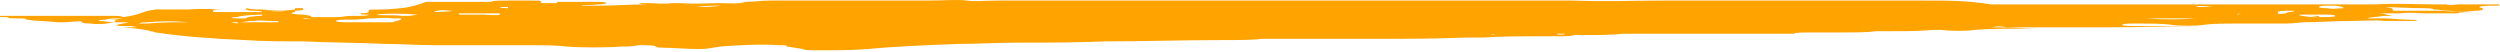<svg width="774" height="16" viewBox="0 0 774 16" fill="none" xmlns="http://www.w3.org/2000/svg">
<path d="M768.653 3.728C763.58 3.728 761.043 3.728 755.969 3.333C753.433 3.333 748.359 3.333 743.285 3.333C740.748 3.333 740.749 3.333 740.749 2.939C740.749 2.544 740.749 2.544 738.212 2.149H735.675C740.748 2.149 745.822 2.544 750.896 2.544C750.896 2.544 753.433 2.544 753.433 2.939C755.969 2.939 755.969 3.333 758.506 3.333C761.043 3.728 763.58 3.728 766.117 3.333C768.653 3.333 768.653 2.939 768.653 2.939V2.544C766.117 2.149 768.653 1.754 771.19 1.754C771.19 1.754 771.19 1.754 773.727 1.754C773.727 1.754 773.727 1.754 773.727 1.36C771.19 1.36 768.653 1.36 766.117 1.36C761.043 1.36 758.506 1.36 753.433 1.36C748.359 1.36 740.748 0.965 735.675 1.36C733.138 1.36 730.601 1.36 730.601 1.36C720.454 1.36 712.844 1.36 702.696 1.36C700.16 1.36 697.623 1.36 695.086 1.36C690.012 1.36 687.475 1.36 682.402 1.36C674.791 1.36 667.181 1.36 659.571 1.36C657.034 1.36 651.96 1.36 649.423 1.36C639.276 1.36 629.129 1.36 618.982 1.36H616.445C608.834 0.175 603.761 0.175 596.15 0.175C593.614 0.175 591.077 0.175 588.54 0.175C583.466 0.175 578.393 0.175 573.319 0.175C565.709 0.175 555.561 0.175 547.951 0.175C545.414 0.175 540.341 0.175 537.804 0.175C532.73 0.175 525.12 0.175 520.046 0.175C517.509 0.175 514.972 0.175 514.972 0.175C504.825 0.175 497.215 0.57 487.068 0.175C484.531 0.175 479.457 0.175 476.92 0.175C469.31 0.175 464.236 0.175 456.626 0.175H454.089C451.552 0.175 446.479 0.175 443.942 0.175C441.405 0.175 438.868 0.175 436.331 0.175C428.721 0.175 423.647 0.175 416.037 0.175C410.963 0.175 405.89 0.175 400.816 0.175C390.669 0.175 380.521 0.175 372.911 0.175C365.301 0.175 360.227 0.175 352.617 0.175C347.543 0.175 345.006 0.175 339.933 0.175C329.785 0.175 322.175 0.175 312.028 0.175C312.028 0.175 312.028 0.175 309.491 0.175C304.417 0.175 301.88 0.57 299.344 0.175C296.807 -0.219 291.733 0.175 286.66 0.175C279.049 0.175 268.902 0.175 261.291 0.175H258.755C251.144 0.175 243.534 0.175 238.46 0.175C235.923 0.175 233.387 0.57 230.85 0.57C228.313 1.36 225.776 0.965 223.239 0.965C218.166 0.965 215.629 1.36 210.555 0.965H208.018C205.482 1.36 202.945 0.965 200.408 0.965C197.871 0.965 197.871 0.965 197.871 0.965C197.871 0.965 197.871 1.36 200.408 1.36C195.334 1.36 190.261 1.754 185.187 1.754C182.65 1.754 180.113 1.754 180.113 1.754C180.113 1.36 182.65 1.754 185.187 1.36C185.187 1.36 187.724 1.36 187.724 0.965C187.724 0.965 187.724 0.57 185.187 0.57H182.65C180.113 0.57 180.114 0.57 177.577 0.57C175.04 0.57 175.04 0.57 172.503 0.57V0.965C172.503 0.965 172.503 0.965 169.966 0.965C167.429 0.965 167.429 0.965 167.429 0.57C167.429 0.175 167.429 0.175 164.893 0.175C162.356 0.175 159.819 0.175 157.282 0.175C154.745 0.175 152.209 0.175 152.209 0.57C152.209 0.57 152.209 0.57 149.672 0.57C147.135 0.57 144.598 0.57 142.061 0.57C139.525 0.57 136.988 0.57 134.451 0.57C134.451 0.57 134.451 0.57 131.914 0.57C126.84 2.544 124.304 2.544 119.23 2.939C114.156 2.939 114.156 2.939 114.156 3.333C114.156 3.728 114.156 4.123 111.62 4.123C111.62 4.518 111.62 4.518 114.156 4.518C114.156 4.518 114.156 4.912 111.62 4.912H109.083C106.546 4.912 106.546 5.307 104.009 5.307C101.472 5.307 98.936 5.307 96.399 5.307C96.399 4.912 96.399 4.912 93.862 4.518C91.325 4.518 88.788 4.123 91.325 3.728C91.325 3.728 91.325 3.728 91.325 3.333H88.788C86.251 3.728 83.715 3.333 81.178 3.333C83.715 3.333 83.715 3.333 86.251 3.333H88.788C91.325 3.333 93.862 3.333 93.862 2.939V2.544H91.325V2.939C88.788 3.333 86.251 3.333 81.178 2.939C78.641 2.939 78.641 2.939 76.104 2.544C76.104 2.939 76.104 3.333 78.641 3.333C78.641 3.333 81.178 3.333 81.178 3.728C76.104 3.728 71.031 3.728 68.494 3.728H65.957C65.957 3.728 65.957 3.728 65.957 3.333C65.957 2.939 68.494 2.939 68.494 2.939C65.957 2.939 63.42 2.544 58.347 2.939C55.81 2.939 53.273 2.939 50.736 2.939H48.199C43.126 3.728 45.663 3.728 40.589 4.912L38.052 5.307C38.052 5.307 38.052 4.912 35.515 4.912C32.978 4.912 30.442 4.912 27.905 4.912C25.368 4.912 25.368 4.912 22.831 4.912C20.294 4.912 17.758 4.912 17.758 4.912C15.221 4.912 15.221 4.912 12.684 4.912C7.61 4.912 5.074 4.912 2.537 4.912H0C0 5.307 0 5.307 2.537 5.307C2.537 5.702 2.537 5.702 7.61 5.702C7.61 6.491 15.221 6.491 17.758 6.886H20.294C25.368 6.491 25.368 6.491 25.368 6.886C25.368 6.886 25.368 7.281 27.905 7.281C27.905 7.281 30.442 7.675 32.978 7.281L35.515 6.886C32.978 6.886 32.978 6.491 30.442 6.491C30.442 6.491 30.442 6.096 32.978 6.096H35.515C38.052 6.096 35.515 6.096 35.515 6.491V6.886C40.589 6.886 40.589 6.886 38.052 7.281C35.515 7.675 35.515 8.07 38.052 8.07C38.052 8.07 38.052 8.07 40.589 8.07C43.126 8.465 43.126 8.465 38.052 8.465C43.126 8.86 45.663 9.254 48.199 10.044C55.81 11.228 65.957 12.018 76.104 12.412C81.178 12.807 88.788 12.807 93.862 12.807C101.472 13.202 111.62 13.202 119.23 13.597C124.304 13.597 129.377 13.991 134.451 13.991C136.988 13.991 139.525 13.991 142.061 13.991C147.135 13.991 152.209 13.991 157.282 13.991C159.819 13.991 162.356 13.991 164.893 13.991C167.429 13.991 172.503 13.991 175.04 14.386C180.114 14.781 187.724 14.781 192.798 14.386C195.334 14.386 195.334 14.386 197.871 13.991C200.408 13.991 202.945 13.991 202.945 14.386C202.945 14.386 202.945 14.781 205.482 14.781C208.018 14.781 213.092 15.175 215.629 15.175C218.166 15.175 218.166 15.175 220.702 14.781L223.239 14.386C228.313 13.991 235.923 13.597 240.997 13.991C243.534 13.991 243.534 13.991 243.534 14.386C246.071 14.781 246.071 14.781 248.607 15.175C248.607 15.57 251.144 15.57 253.681 15.57C258.755 15.57 263.828 15.57 268.902 15.175C276.512 14.386 286.66 13.991 296.807 13.597C301.88 13.597 309.491 13.202 314.564 13.202C324.712 13.202 332.322 13.202 342.469 12.807C355.153 12.807 365.301 12.412 377.985 12.412C383.058 12.412 388.132 12.412 390.669 12.018C393.206 12.018 395.742 12.018 398.279 12.018C403.353 12.018 410.963 12.018 416.037 12.018C418.574 12.018 421.11 12.018 426.184 12.018C436.331 12.018 443.942 12.018 454.089 11.623C456.626 11.623 459.163 11.623 459.163 11.623C464.236 11.228 471.847 11.228 476.92 11.228C479.457 11.228 479.457 11.228 481.994 11.228C484.531 11.228 487.068 11.228 487.068 10.833C489.604 10.833 492.141 10.833 492.141 10.833C494.678 10.833 499.752 10.833 502.288 10.439C504.825 10.439 504.825 10.439 507.362 10.439C512.436 10.439 517.509 10.439 522.583 10.439C525.12 10.439 527.656 10.439 530.193 10.439C535.267 10.439 537.804 10.439 542.877 10.439C545.414 10.439 547.951 10.439 553.025 10.439H555.561C555.561 10.044 558.098 10.044 563.172 10.044C565.709 10.044 568.245 10.044 570.782 10.044C573.319 10.044 578.393 10.044 580.929 9.649C580.929 9.649 583.466 9.649 586.003 9.649C591.077 9.649 593.614 9.649 598.687 9.254H601.224C603.761 9.649 608.834 9.649 611.371 9.254C616.445 8.86 621.518 8.86 629.129 8.86C629.129 8.86 629.129 8.86 631.666 8.86C626.592 8.86 624.055 8.465 618.982 8.465H616.445C618.982 8.07 618.982 8.07 621.518 8.465C631.666 8.465 641.813 8.465 651.96 8.465C662.107 8.465 672.255 8.07 682.402 8.07C679.865 8.07 677.328 8.07 674.791 8.07C669.718 8.07 664.644 8.07 662.107 8.07C659.571 8.07 657.034 8.07 657.034 7.675C657.034 7.281 659.571 7.281 662.107 7.281C664.644 7.281 669.718 7.281 672.255 7.675C674.791 8.07 679.865 8.07 682.402 7.675C684.939 7.281 690.012 7.281 692.549 7.281C695.086 7.281 695.086 7.281 697.623 7.281C697.623 7.281 700.16 7.281 702.696 7.281C705.233 7.281 705.233 7.281 707.77 7.281C710.307 7.281 712.844 6.886 712.844 6.886C717.917 6.886 722.991 6.491 728.064 6.491C730.601 6.491 735.675 6.096 738.212 6.491C740.749 6.491 740.748 6.491 743.285 6.491C745.822 6.491 745.822 6.491 748.359 6.491C748.359 6.491 748.359 6.096 745.822 6.096C743.285 6.096 740.749 5.702 738.212 5.702C735.675 5.702 735.675 5.702 733.138 5.702C733.138 5.307 735.675 5.307 738.212 4.912H740.749C735.675 3.728 735.675 4.123 738.212 4.123H740.749H743.285C745.822 3.728 748.359 4.123 750.896 4.123C753.433 4.123 753.433 4.123 755.969 4.123C755.969 4.123 758.506 4.123 761.043 4.123C761.043 3.728 763.58 3.728 768.653 3.728C771.19 3.728 768.653 3.728 768.653 3.728ZM758.506 1.36C761.043 1.36 761.043 1.36 763.58 1.36H761.043C758.506 1.754 755.969 1.36 758.506 1.36C758.506 1.36 755.969 1.36 758.506 1.36ZM748.359 0.965C748.359 1.36 748.359 1.36 748.359 0.965C748.359 1.36 748.359 1.36 748.359 0.965C745.822 1.36 745.822 1.36 748.359 0.965C745.822 1.36 745.822 1.36 748.359 0.965ZM32.978 6.096C30.442 5.702 30.442 5.702 32.978 6.096C32.978 5.702 35.515 5.702 38.052 5.702C38.052 5.702 35.515 6.096 32.978 6.096ZM50.736 8.07C48.199 8.07 48.199 8.07 50.736 8.07C48.199 7.675 48.199 7.675 50.736 8.07C50.736 7.675 50.736 7.675 50.736 8.07ZM58.347 6.886C53.273 6.886 50.736 6.886 45.663 7.281H43.126C43.126 7.281 43.126 6.886 45.663 6.886C50.736 6.491 53.273 6.491 58.347 6.886C58.347 6.491 58.347 6.491 58.347 6.886C60.883 6.886 58.347 6.886 58.347 6.886ZM73.567 7.281C71.031 7.281 71.031 7.281 73.567 7.281C71.031 7.281 71.031 7.281 73.567 7.281C71.031 6.886 71.031 6.886 73.567 6.886C73.567 7.281 73.567 7.281 73.567 7.281ZM73.567 5.307C73.567 4.912 78.641 4.518 81.178 4.518V4.912C78.641 4.912 76.104 5.307 76.104 5.702H73.567C71.031 5.702 71.031 5.307 73.567 5.307ZM78.641 6.886C76.104 6.886 76.104 6.886 73.567 6.886C76.104 6.886 76.104 6.491 78.641 6.491C81.178 6.096 81.178 6.491 83.715 6.491C86.251 6.491 86.251 6.491 86.251 6.886C83.715 6.886 81.178 6.886 78.641 6.886ZM88.788 6.096C88.788 6.096 88.788 6.491 88.788 6.096V6.096ZM93.862 5.702H96.399C96.399 5.702 93.862 6.096 93.862 5.702ZM121.767 6.886H119.23C116.693 6.886 114.156 6.886 111.62 6.886C109.083 6.886 109.083 6.886 106.546 6.886C106.546 6.886 104.009 6.886 104.009 6.491C104.009 6.491 104.009 6.096 106.546 6.096C109.083 6.096 111.62 6.096 114.156 5.702C116.693 5.702 119.23 5.307 121.767 5.702H124.304C124.304 6.491 121.767 6.491 121.767 6.886ZM129.377 4.518L126.84 4.912C126.84 4.912 126.84 4.912 124.304 4.912C121.767 4.518 116.693 4.912 116.693 4.518C119.23 4.123 124.304 4.123 129.377 4.518C129.377 4.123 129.377 4.123 129.377 4.518C129.377 4.123 129.377 4.123 129.377 4.518ZM134.451 3.728C134.451 3.333 134.451 3.728 134.451 3.728C134.451 3.333 136.988 2.939 139.525 3.333C142.061 3.333 136.988 3.728 134.451 3.728ZM149.672 4.518C147.135 4.518 147.135 4.518 144.598 4.518C144.598 4.518 144.598 4.518 142.061 4.518C142.061 4.518 142.061 4.518 142.061 4.123C144.598 4.123 149.672 4.123 154.745 4.123C154.745 4.123 154.745 4.123 154.745 4.518C154.745 4.518 154.745 4.912 149.672 4.518ZM157.282 2.544C154.745 2.544 154.745 2.149 154.745 2.149C154.745 2.149 154.745 2.149 157.282 2.149C157.282 2.149 157.282 2.149 157.282 2.544C157.282 2.544 157.282 2.149 157.282 2.544ZM215.629 2.149C215.629 1.754 215.629 1.754 215.629 2.149C218.166 1.754 220.702 1.754 223.239 1.754C220.702 2.149 218.166 2.149 215.629 2.149ZM258.755 9.254C258.755 8.86 258.755 9.254 258.755 9.254V9.254ZM408.426 8.86C408.426 8.86 408.426 9.254 408.426 8.86C410.963 8.86 410.963 8.86 408.426 8.86C410.963 8.86 408.426 8.86 408.426 8.86ZM461.699 10.833C461.699 10.439 464.236 10.439 461.699 10.833C464.236 10.439 464.236 10.439 461.699 10.833C464.236 10.833 464.236 10.833 461.699 10.833ZM481.994 10.439C484.531 10.439 484.531 10.439 484.531 10.439C484.531 10.833 481.994 10.833 481.994 10.439ZM631.666 6.491C631.666 6.096 631.666 6.491 631.666 6.491C631.666 6.096 631.666 6.096 631.666 6.491C634.202 6.096 631.666 6.096 631.666 6.491C634.202 6.096 631.666 6.096 631.666 6.491ZM664.644 5.702C669.718 5.702 674.791 5.702 679.865 5.702C674.791 6.096 669.718 6.096 664.644 5.702ZM684.939 2.149H682.402C682.402 2.149 682.402 2.149 679.865 2.149C679.865 1.754 682.402 1.754 684.939 2.149C684.939 1.754 682.402 1.754 684.939 2.149C684.939 2.149 684.939 1.754 684.939 2.149ZM692.549 4.518C692.549 4.123 692.549 4.518 692.549 4.518C692.549 4.123 695.086 4.123 692.549 4.518C695.086 4.518 692.549 4.518 692.549 4.518ZM707.77 4.123C707.77 4.123 707.77 4.518 707.77 4.123C705.233 4.518 705.233 4.123 705.233 4.123V3.728C705.233 3.728 705.233 3.333 707.77 3.333H710.307C710.307 3.728 707.77 3.728 707.77 4.123ZM717.917 5.307C715.38 5.307 715.38 5.307 712.844 4.912C715.38 4.912 715.38 4.912 717.917 5.307C717.917 4.912 717.917 4.912 717.917 4.912C715.38 4.912 712.844 4.912 712.844 4.912C712.844 4.912 710.307 4.518 712.844 4.518C712.844 4.518 715.38 4.518 717.917 4.518H720.454C722.991 4.518 722.991 4.912 722.991 4.912C722.991 5.307 720.454 5.307 717.917 5.307ZM725.528 2.544C722.991 2.544 722.991 2.939 720.454 2.544C720.454 2.544 717.917 2.544 717.917 2.149C717.917 2.149 717.917 1.754 720.454 1.754H722.991C725.528 2.149 725.528 2.149 725.528 2.544C725.528 2.149 725.528 2.149 725.528 2.544C728.064 2.544 728.064 2.149 725.528 2.544Z" fill="#FFA300"/>
</svg>
